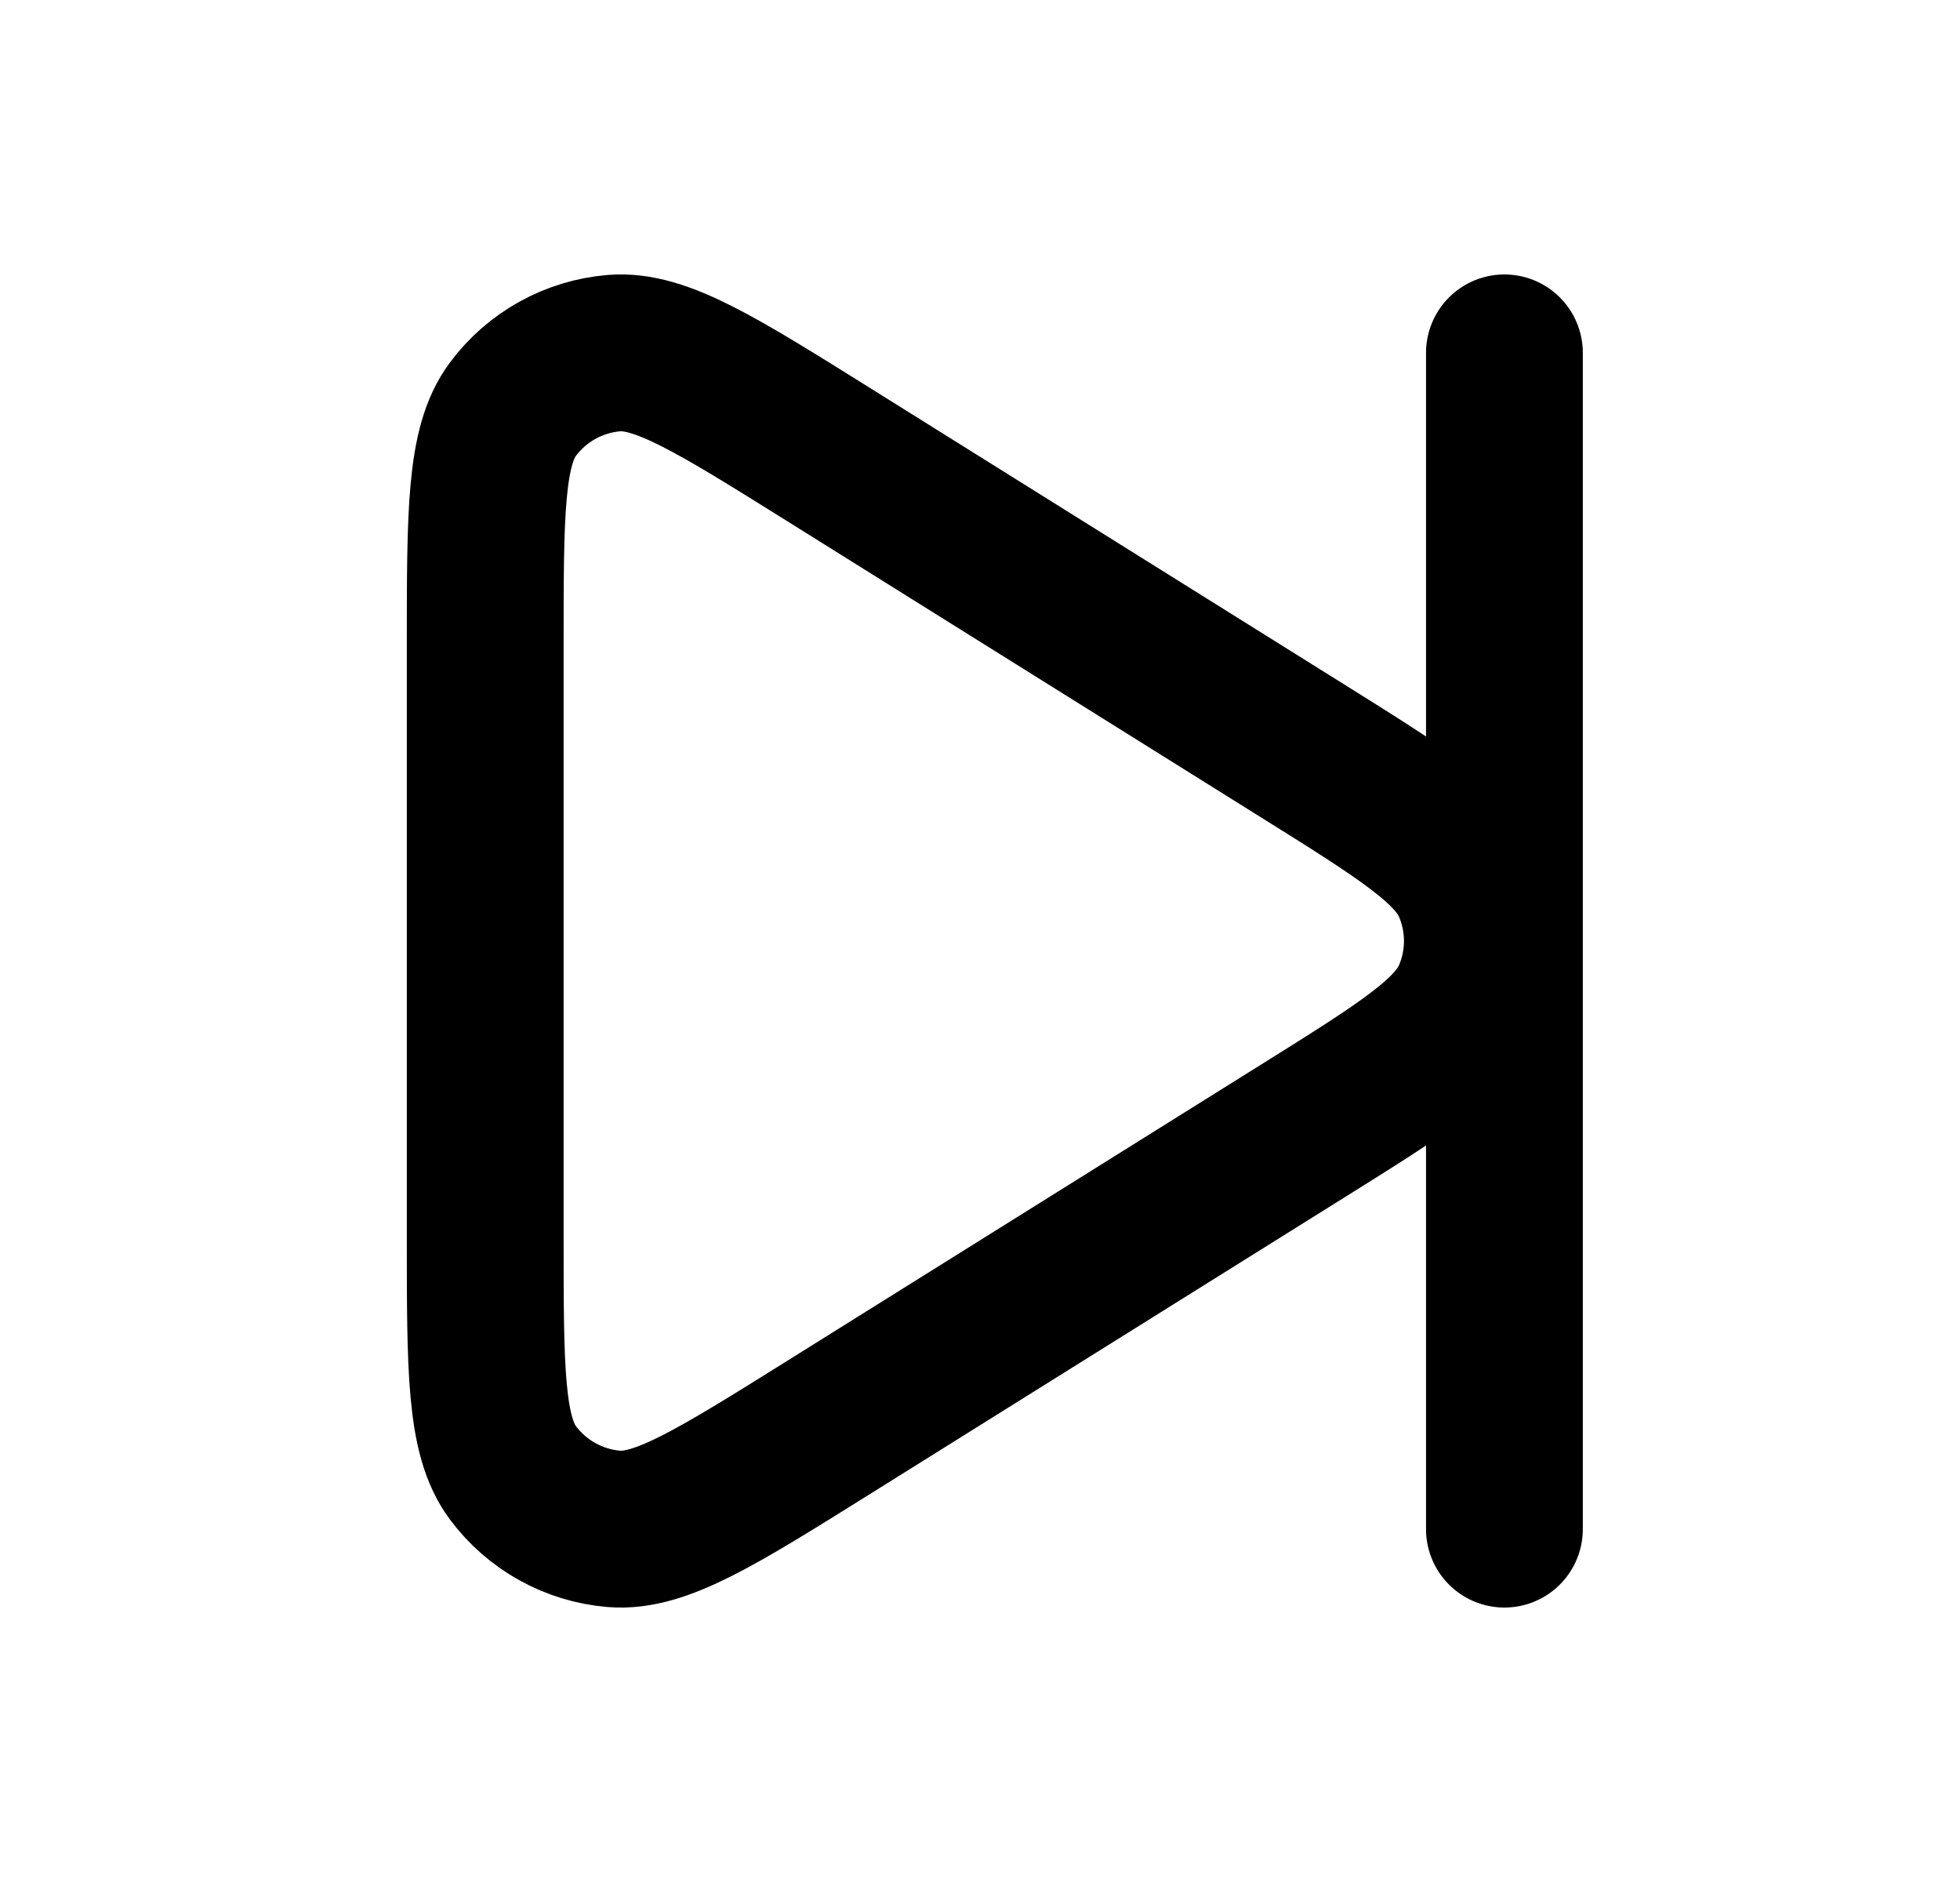 <svg width="25" height="24" viewBox="0 0 25 24" fill="none" xmlns="http://www.w3.org/2000/svg">
<path d="M19.189 19.5V4.5M16.612 9.574C17.899 10.378 18.543 10.781 18.763 11.296C18.956 11.745 18.956 12.255 18.763 12.704C18.543 13.219 17.899 13.622 16.612 14.426L10.566 18.205C9.137 19.098 8.423 19.544 7.834 19.497C7.32 19.455 6.849 19.194 6.541 18.78C6.189 18.306 6.189 17.463 6.189 15.779V8.221C6.189 6.537 6.189 5.694 6.541 5.22C6.849 4.806 7.32 4.545 7.834 4.503C8.423 4.456 9.137 4.902 10.566 5.795L16.612 9.574Z" stroke="black" stroke-width="2" stroke-linecap="round" stroke-linejoin="round"/>
</svg>
